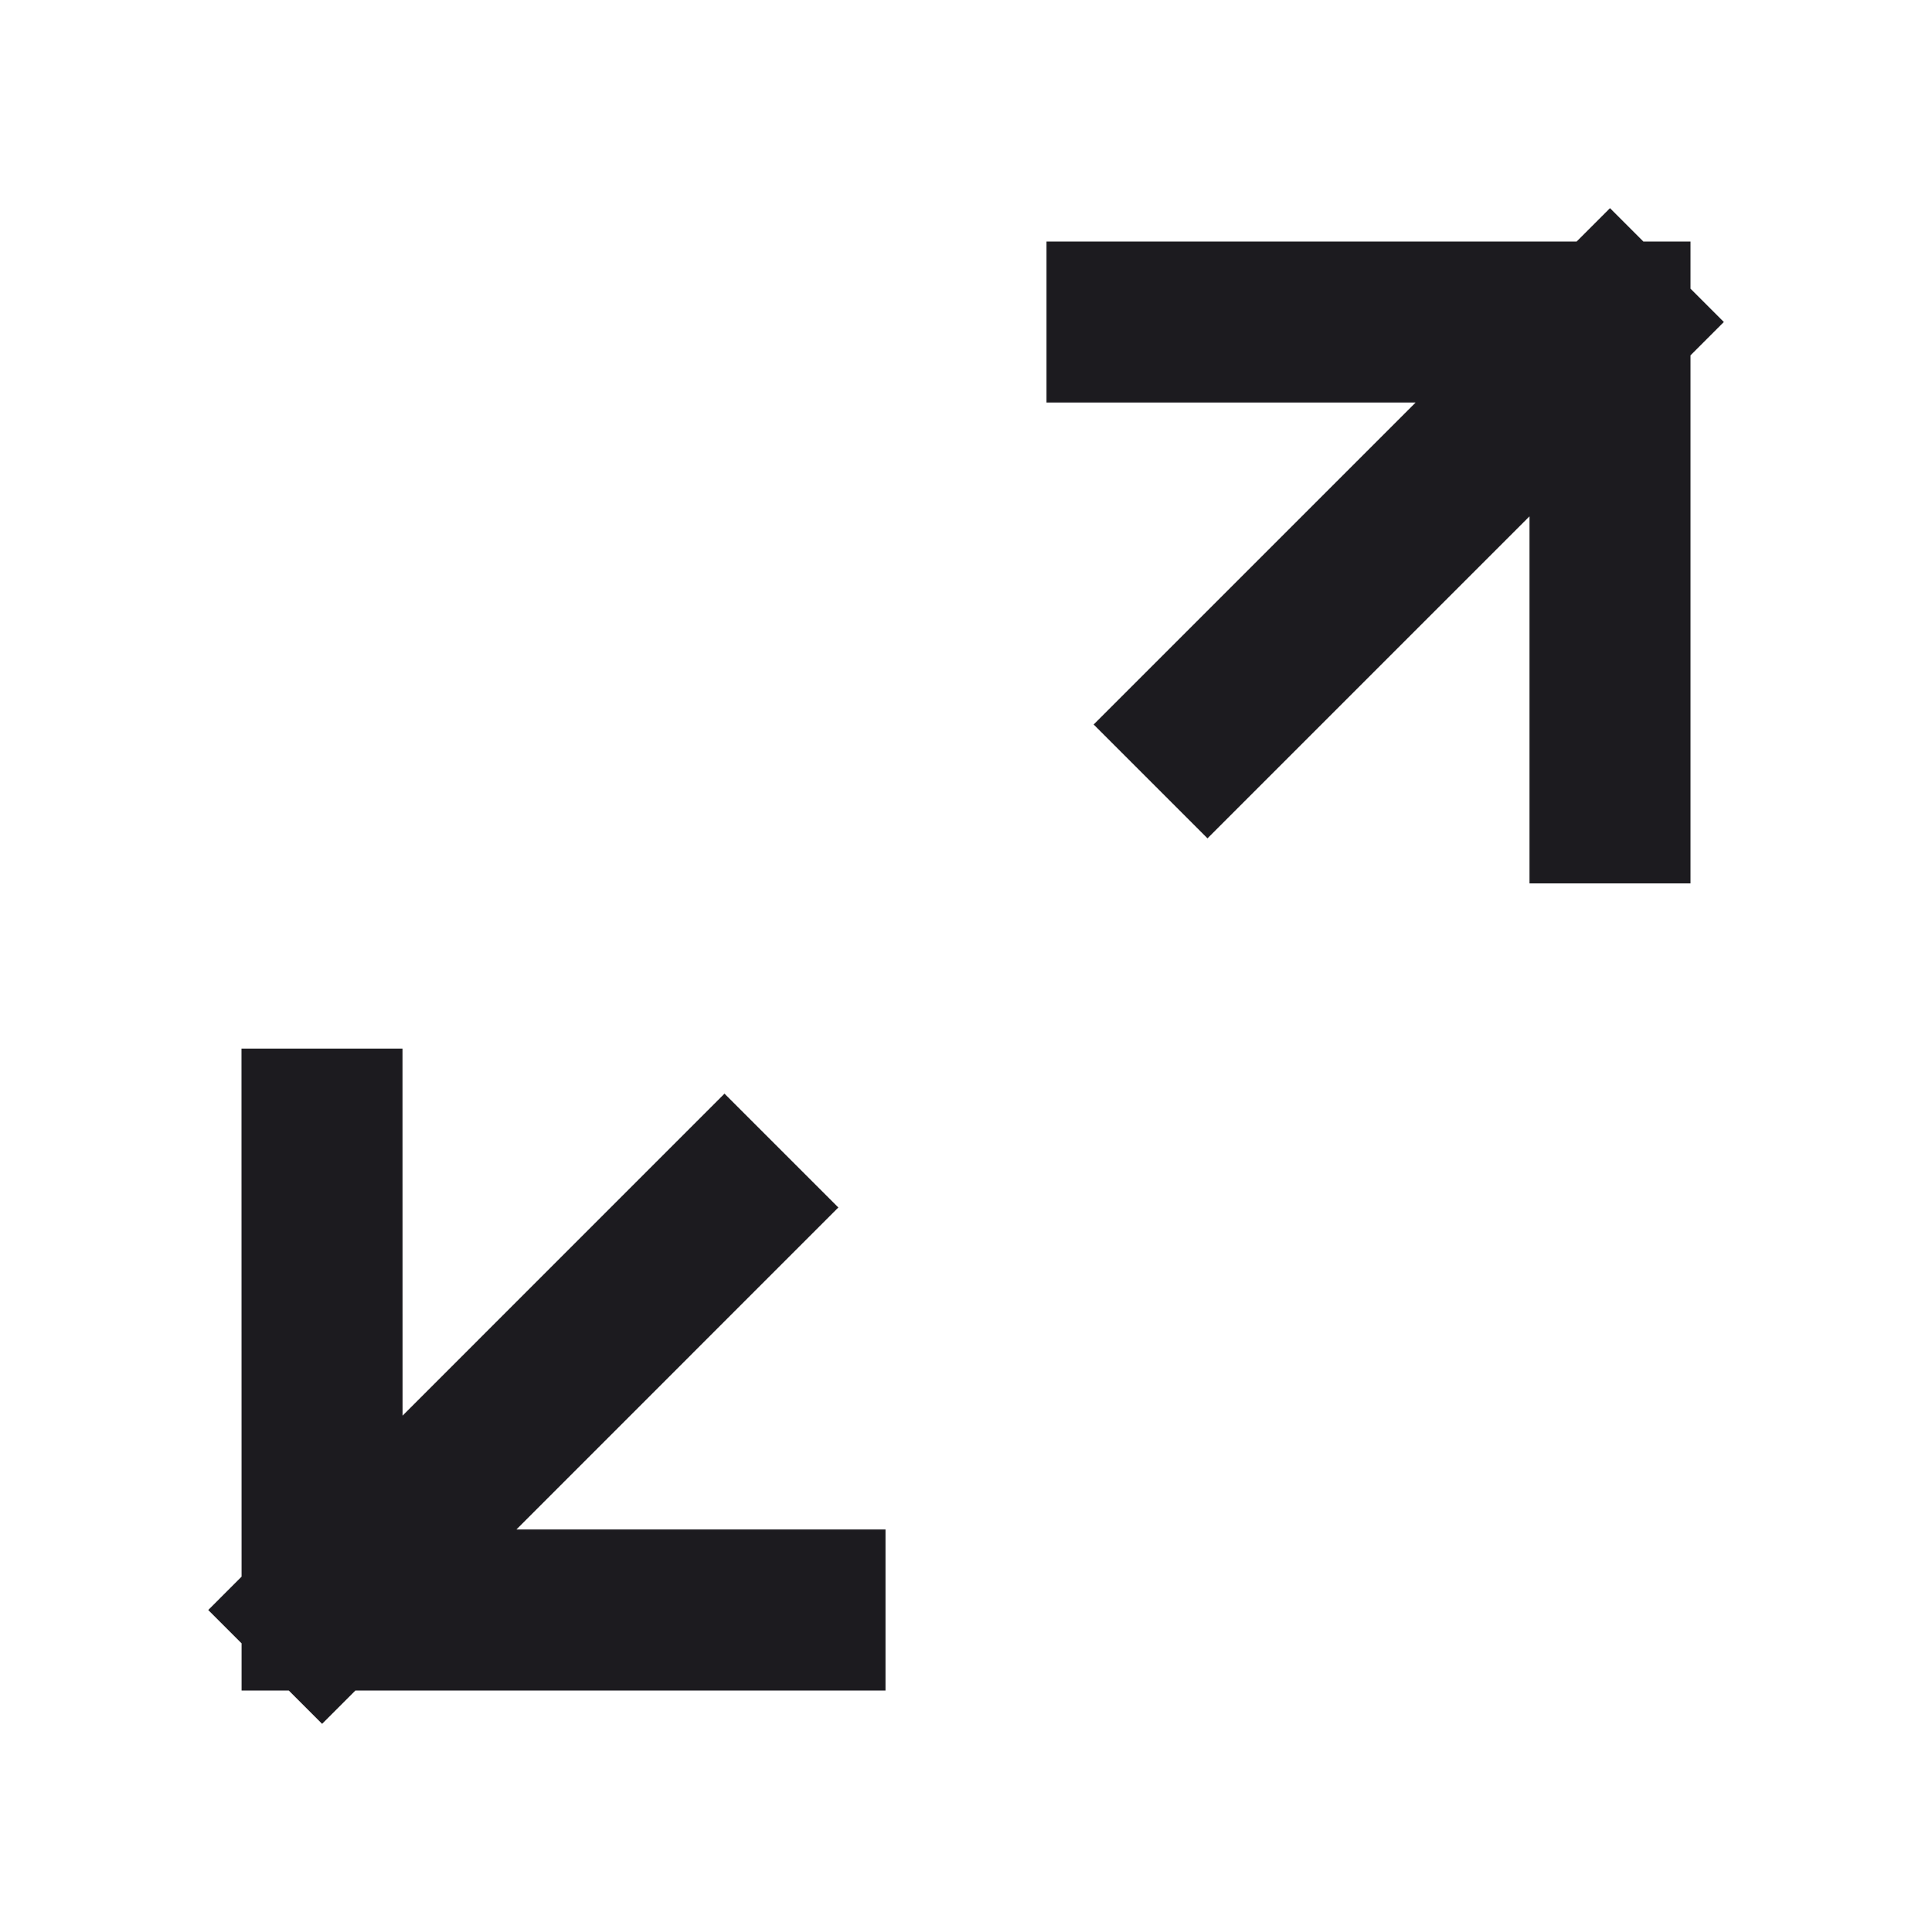 <svg width="24" height="24" viewBox="0 0 24 24" fill="none" xmlns="http://www.w3.org/2000/svg">
<path d="M20 4L20 9.974M20 4L14 4M20 4L15 9M4.001 20L4 14.026M4.001 20L10 20M4.001 20L9 15" stroke="#1C1B1F" stroke-width="2" stroke-linecap="square"/>
</svg>
